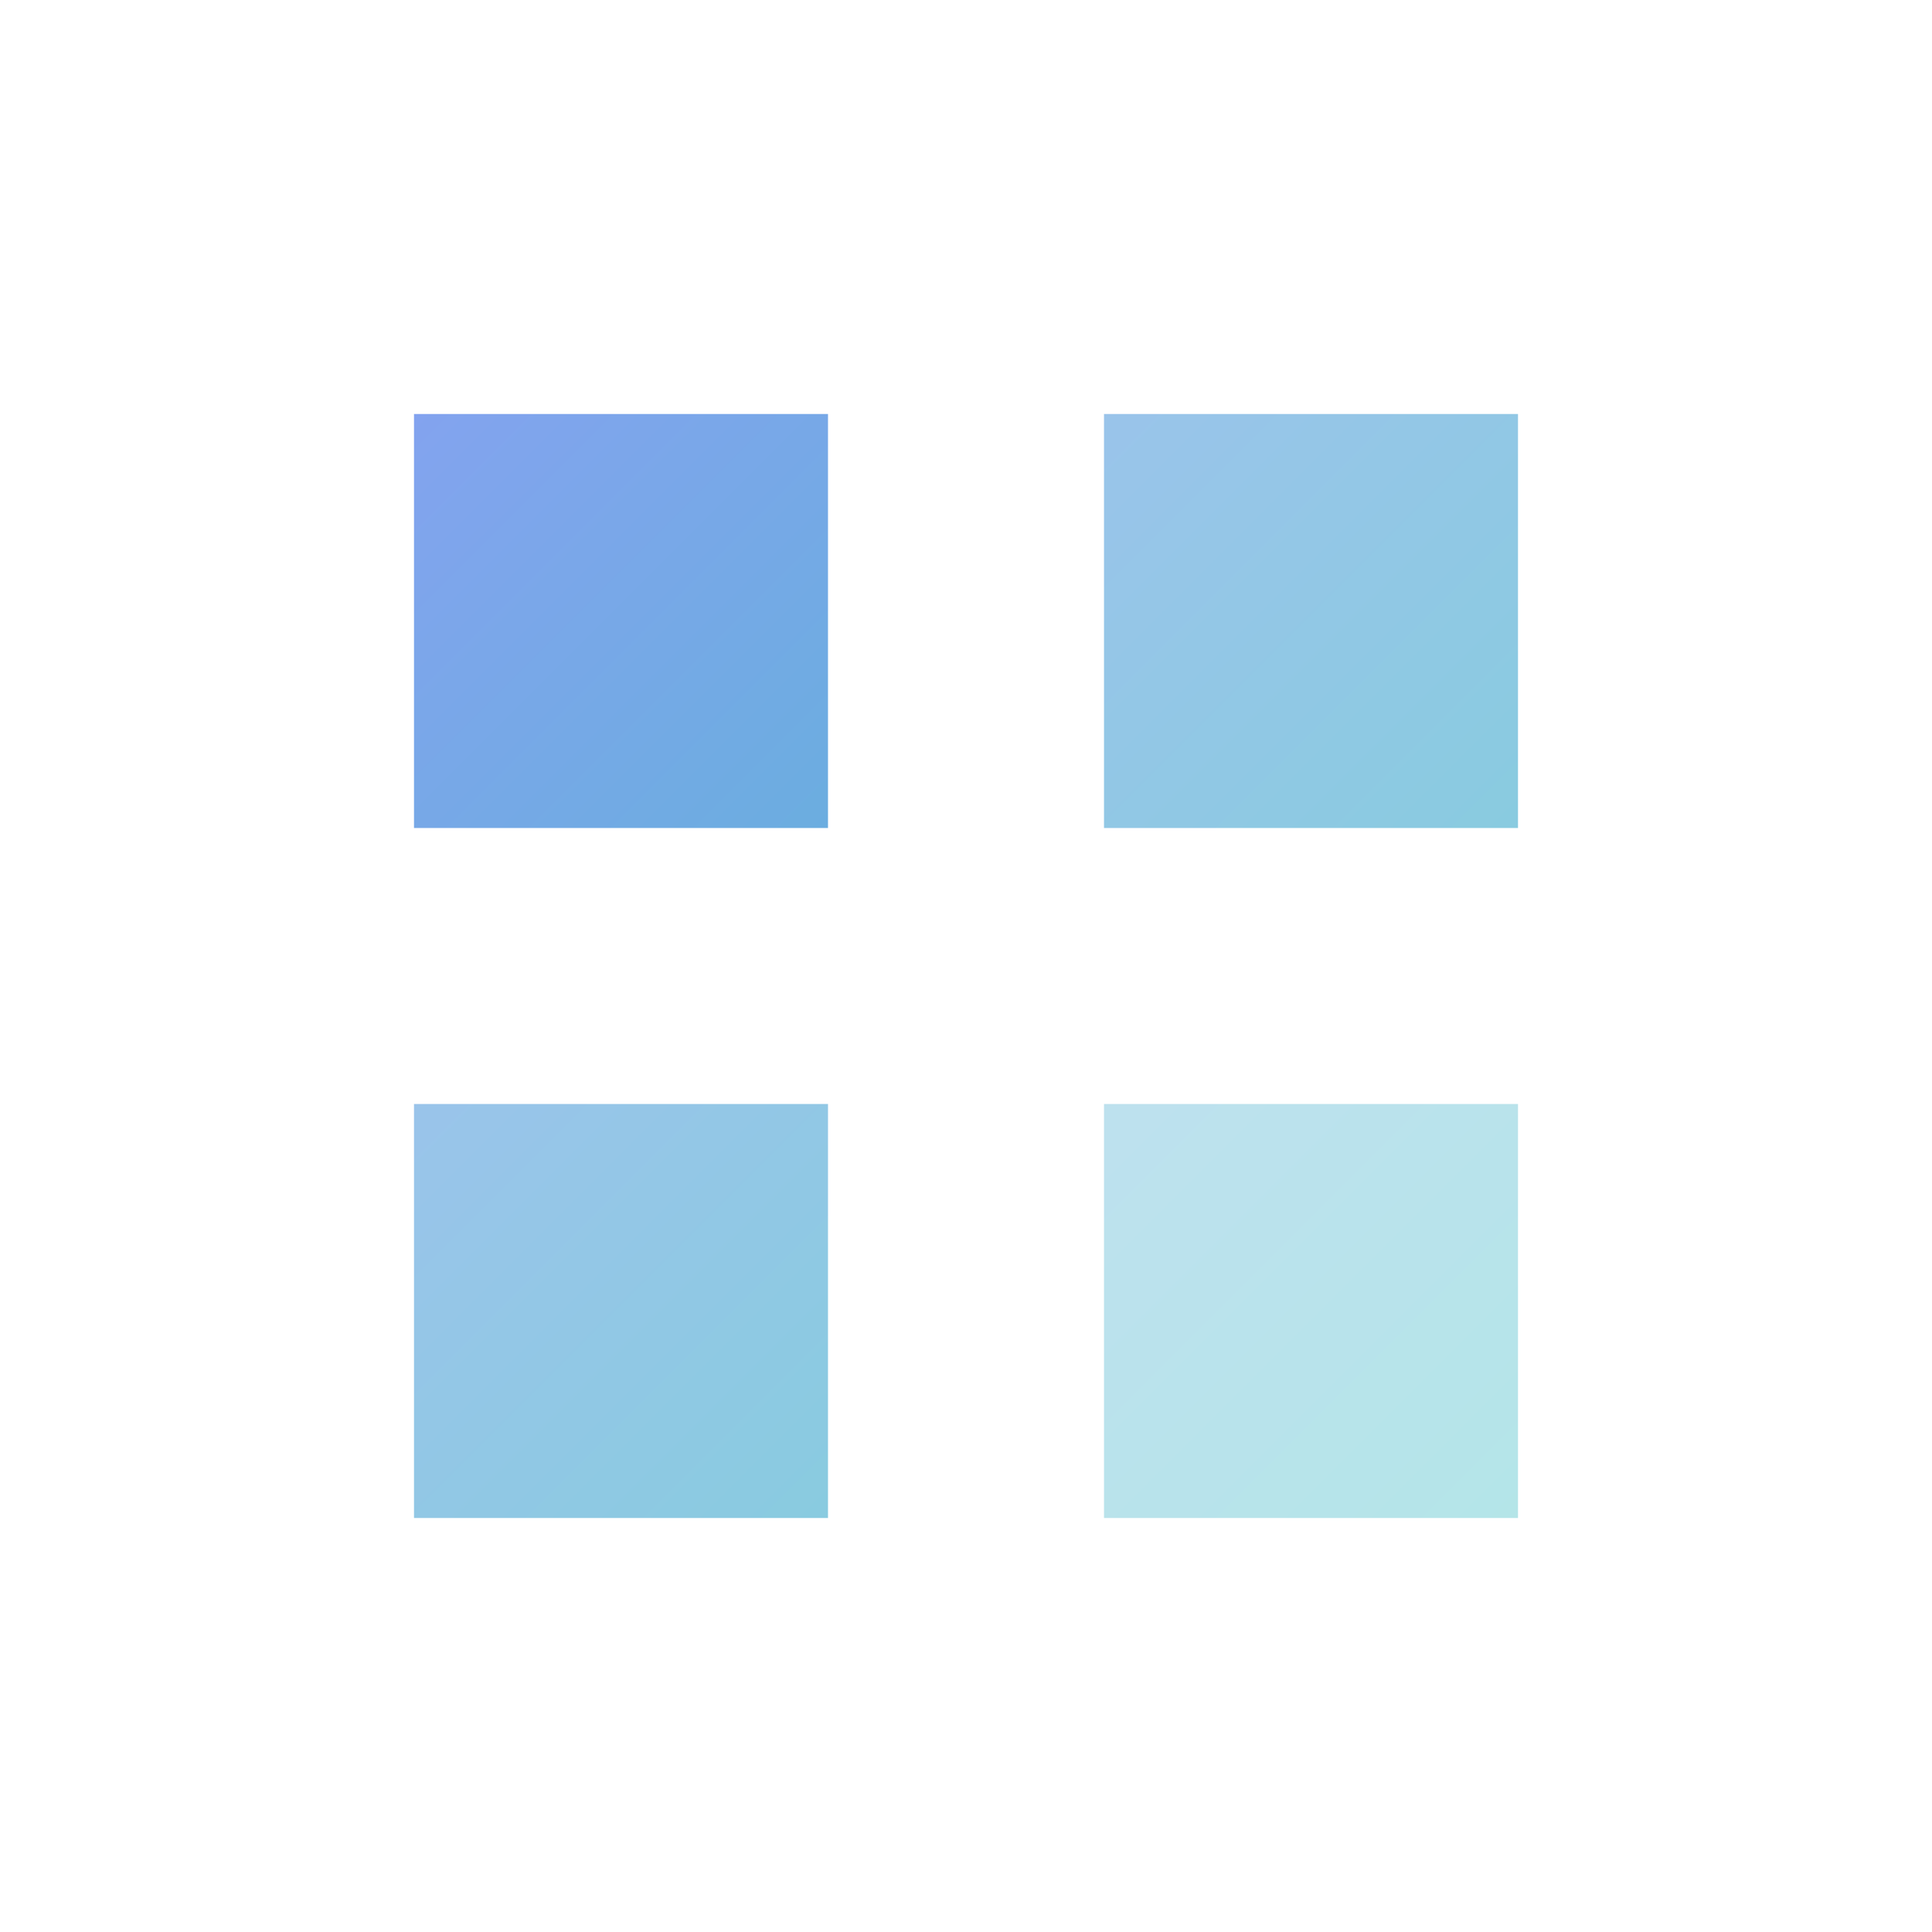<svg width="28" height="28" viewBox="0 0 28 28" fill="none" xmlns="http://www.w3.org/2000/svg">
  <rect x="6" y="6" width="6" height="6" fill="url(#logo-gradient)"/>
  <rect x="16" y="6" width="6" height="6" fill="url(#logo-gradient)" opacity="0.7"/>
  <rect x="6" y="16" width="6" height="6" fill="url(#logo-gradient)" opacity="0.7"/>
  <rect x="16" y="16" width="6" height="6" fill="url(#logo-gradient)" opacity="0.4"/>
  
  <defs>
    <linearGradient id="logo-gradient" x1="0" y1="0" x2="28" y2="28" gradientUnits="userSpaceOnUse">
      <stop stop-color="#9B99FE"/>
      <stop offset="1" stop-color="#2BC8B7"/>
    </linearGradient>
  </defs>
</svg> 